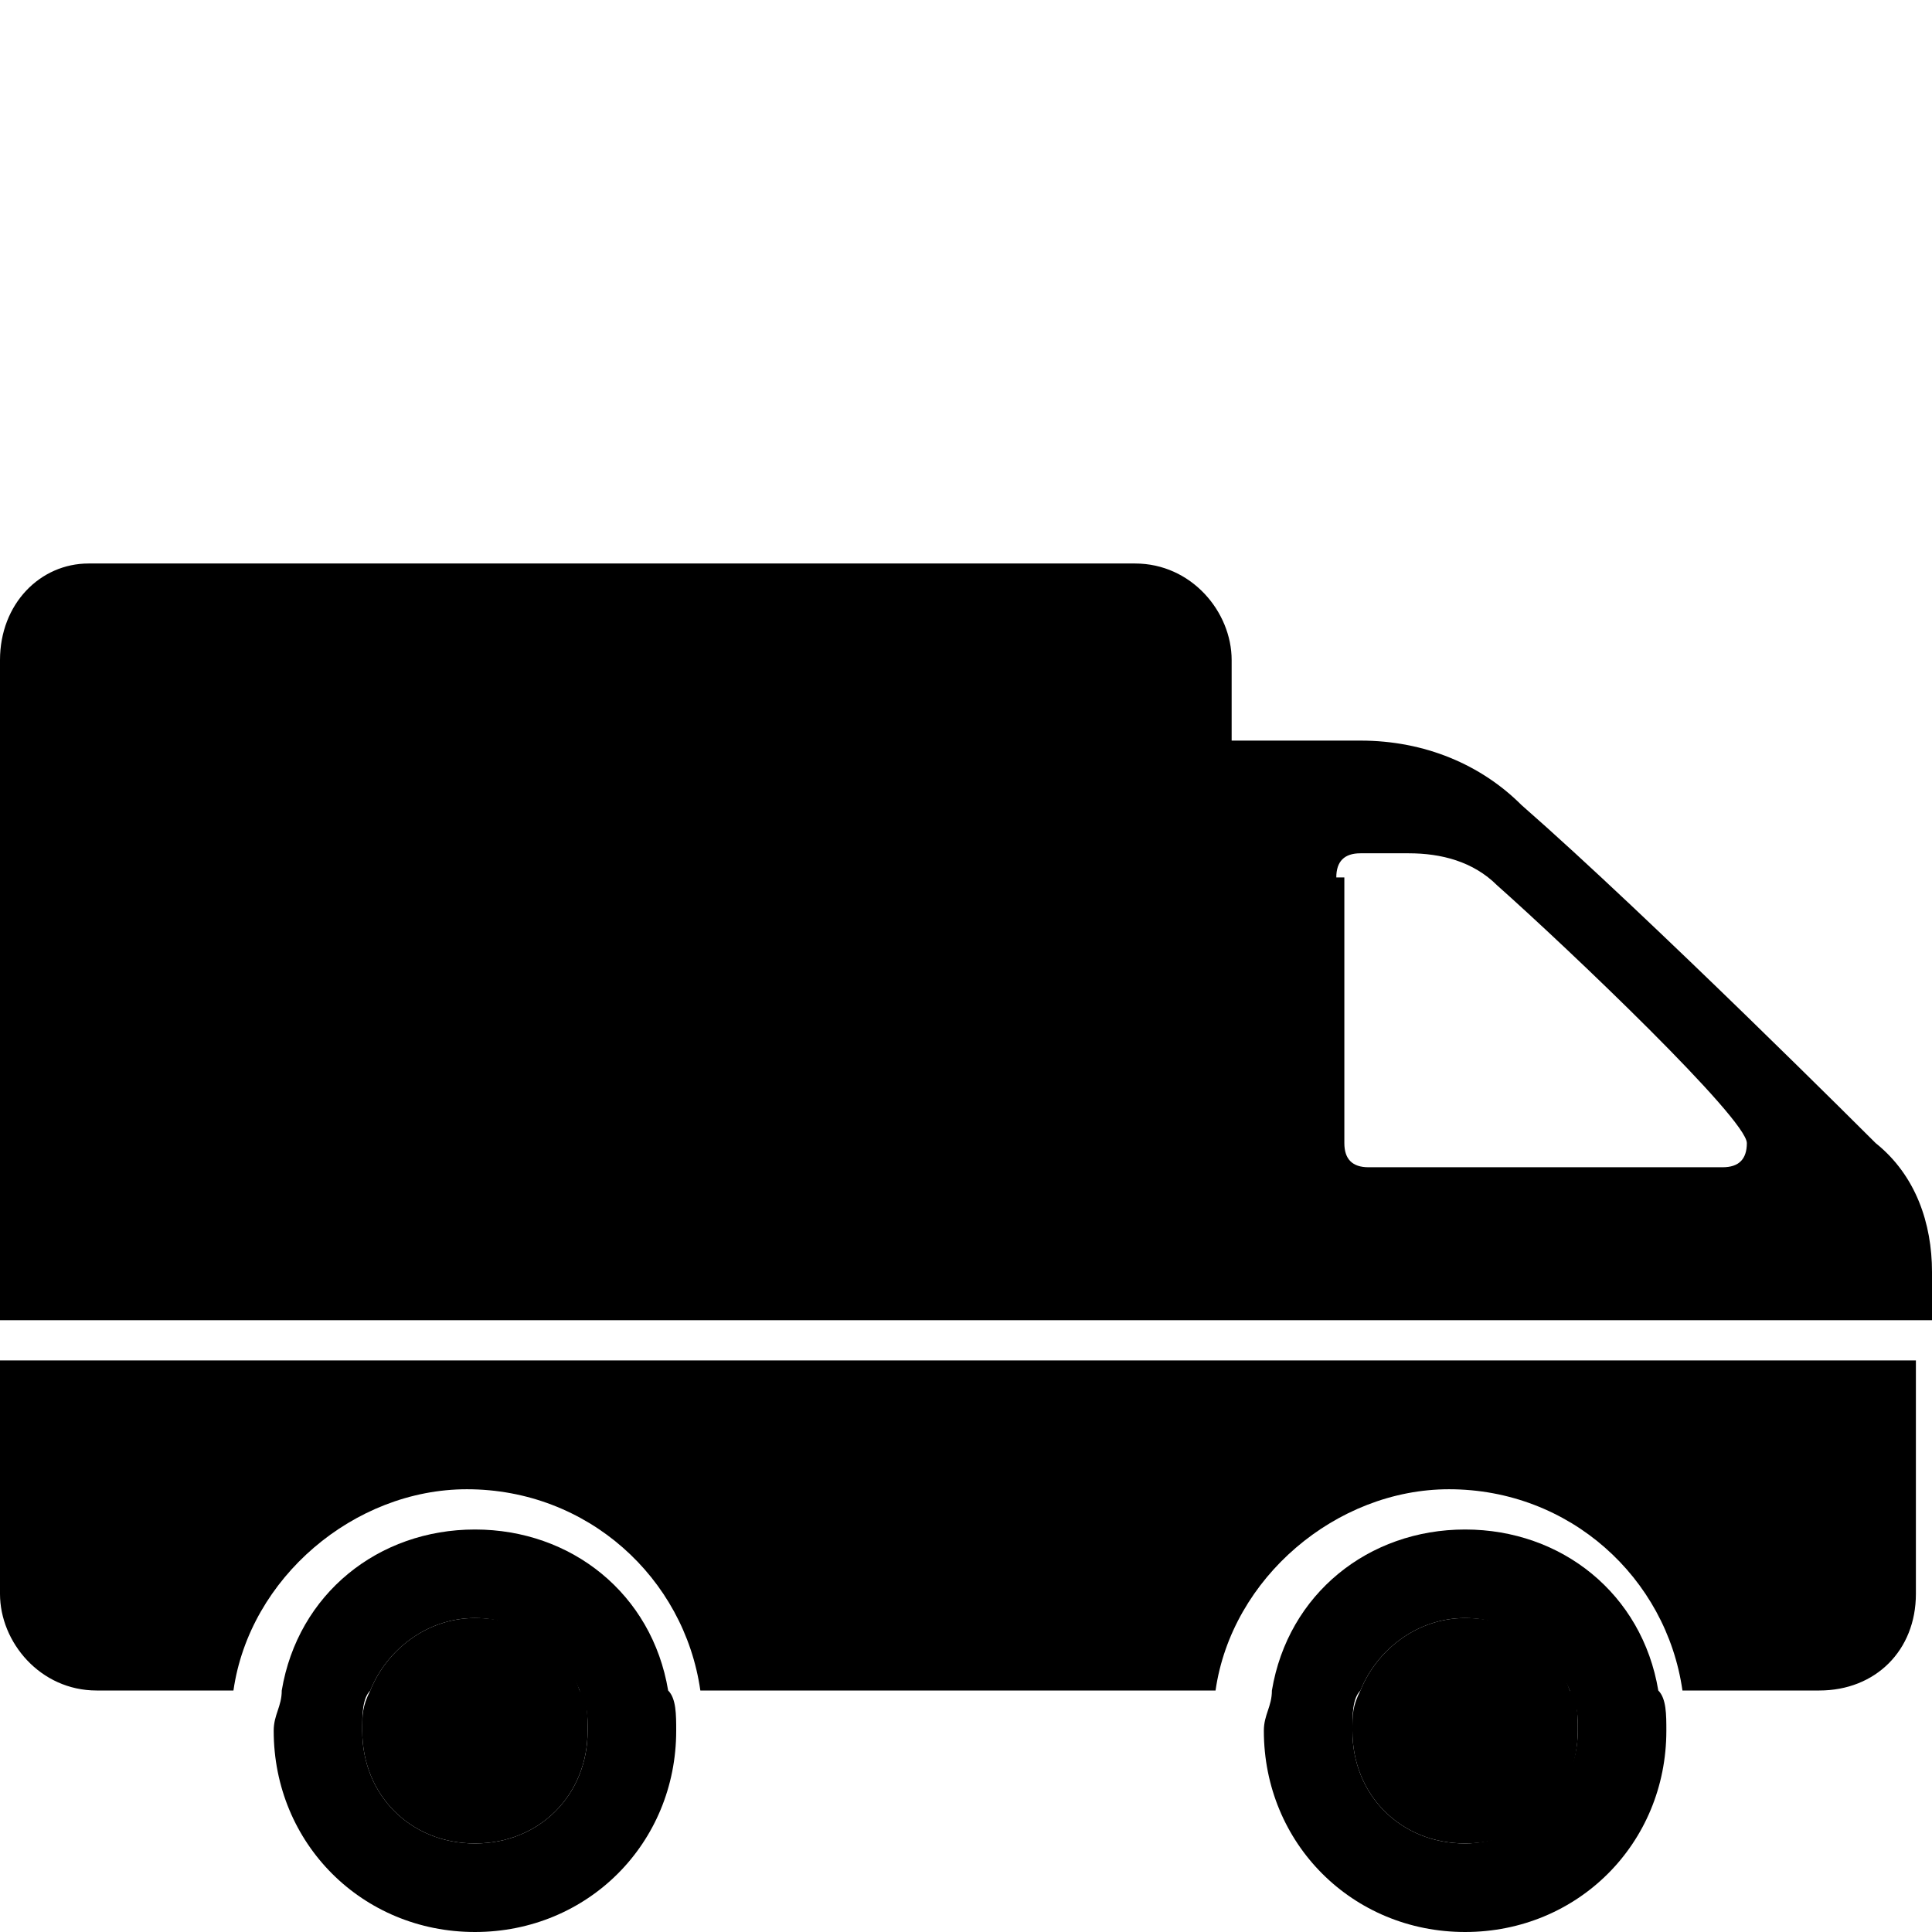 <svg xmlns="http://www.w3.org/2000/svg" width="24" height="24" viewBox="0 0 24 24"><path d="M5.9 20.1c-.6 0-1.1.4-1.3.9-.1.2-.1.3-.1.5 0 .8.6 1.4 1.4 1.4.8 0 1.4-.6 1.4-1.4 0-.2 0-.4-.1-.5-.2-.6-.7-.9-1.3-.9zM18.2 20.1c-.6 0-1.1.4-1.3.9-.1.2-.1.3-.1.5 0 .8.6 1.4 1.4 1.4.8 0 1.4-.6 1.4-1.4 0-.2 0-.4-.1-.5-.2-.6-.7-.9-1.3-.9z"/><path d="M0 16.9v2.9c0 .6.5 1.2 1.2 1.2h1.7c.2-1.4 1.5-2.5 2.9-2.5 1.5 0 2.7 1.1 2.9 2.5h6.4c.2-1.4 1.5-2.5 2.9-2.5 1.5 0 2.7 1.1 2.9 2.5h1.7c.7 0 1.2-.5 1.2-1.2v-2.9H0zM24 16.4v-.6c0-.6-.2-1.2-.7-1.6 0 0-2.8-2.8-4.4-4.2-.5-.5-1.2-.8-2-.8h-1.6v-1c0-.6-.5-1.2-1.2-1.2h-13C.5 7 0 7.5 0 8.2v8.2h24zm-7.4-5.5c0-.2.1-.3.3-.3h.6c.4 0 .8.1 1.1.4.9.8 3.1 2.9 3.1 3.2 0 .2-.1.3-.3.3H17c-.2 0-.3-.1-.3-.3v-3.3z"/><path d="M18.2 19c-1.2 0-2.2.8-2.4 2 0 .2-.1.3-.1.5 0 1.4 1.1 2.5 2.5 2.5s2.5-1.1 2.5-2.5c0-.2 0-.4-.1-.5-.2-1.2-1.2-2-2.4-2zm0 3.9c-.8 0-1.4-.6-1.4-1.4 0-.2 0-.4.1-.5.2-.5.7-.9 1.3-.9.6 0 1.1.4 1.3.9.1.2.1.3.1.5 0 .8-.7 1.4-1.4 1.4zM5.9 19c-1.2 0-2.2.8-2.4 2 0 .2-.1.3-.1.5 0 1.4 1.1 2.5 2.5 2.5s2.5-1.1 2.5-2.5c0-.2 0-.4-.1-.5-.2-1.2-1.2-2-2.4-2zm0 3.9c-.8 0-1.4-.6-1.4-1.4 0-.2 0-.4.1-.5.2-.5.7-.9 1.3-.9.6 0 1.1.4 1.3.9.1.2.1.3.1.5 0 .8-.6 1.4-1.4 1.4z"/></svg>